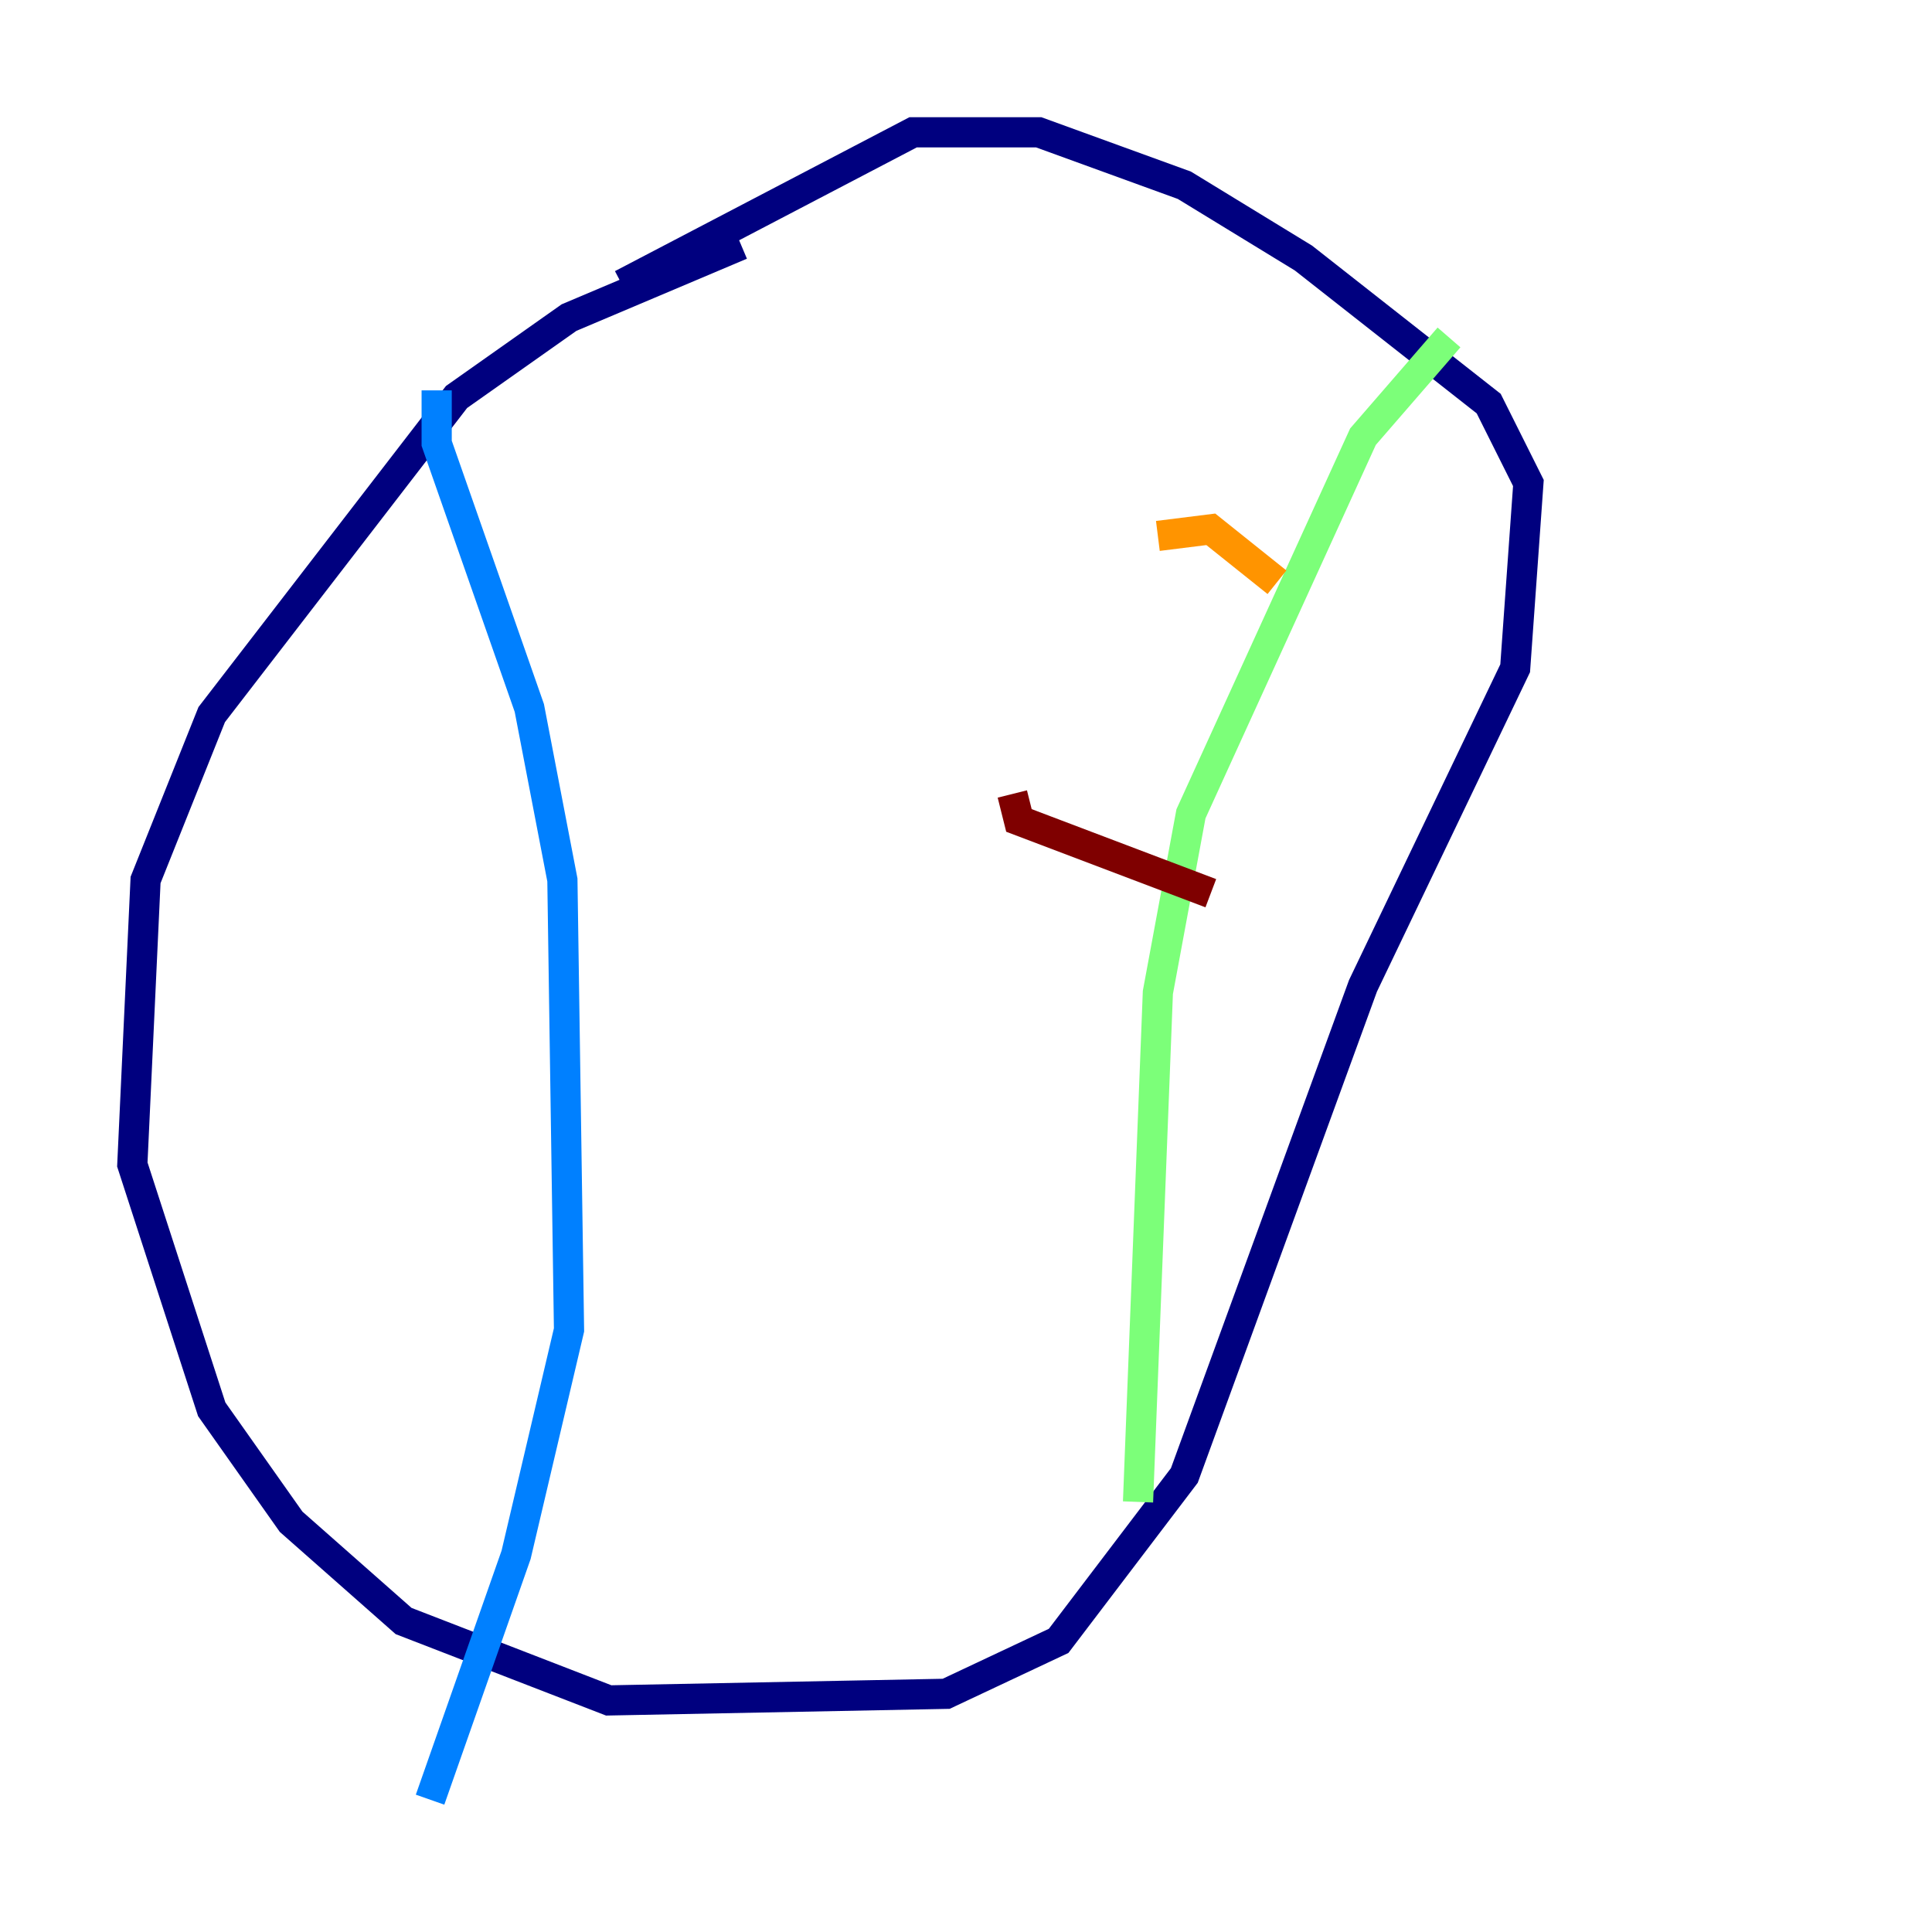 <?xml version="1.0" encoding="utf-8" ?>
<svg baseProfile="tiny" height="128" version="1.2" viewBox="0,0,128,128" width="128" xmlns="http://www.w3.org/2000/svg" xmlns:ev="http://www.w3.org/2001/xml-events" xmlns:xlink="http://www.w3.org/1999/xlink"><defs /><polyline fill="none" points="49.096,16.219 37.699,21.041 30.247,26.301 14.027,47.343 9.644,58.301 8.767,77.151 14.027,93.37 19.288,100.822 26.74,107.397 40.329,112.657 62.685,112.219 70.137,108.712 78.466,97.753 90.301,65.315 100.384,44.274 101.26,32.0 98.63,26.74 86.356,17.096 78.466,12.274 68.822,8.767 60.493,8.767 41.206,18.849" stroke="#00007f" stroke-width="2" /><polyline fill="none" points="28.931,25.863 28.931,29.37 35.069,46.904 37.26,58.301 37.699,88.11 34.192,103.014 28.493,119.233" stroke="#0080ff" stroke-width="2" /><polyline fill="none" points="96.0,22.356 90.301,28.931 78.904,53.918 76.712,65.753 75.397,99.507" stroke="#7cff79" stroke-width="2" /><polyline fill="none" points="76.712,35.507 80.219,35.069 84.603,38.575" stroke="#ff9400" stroke-width="2" /><polyline fill="none" points="67.069,52.603 67.507,54.356 80.219,59.178" stroke="#7f0000" stroke-width="2" /></svg>
